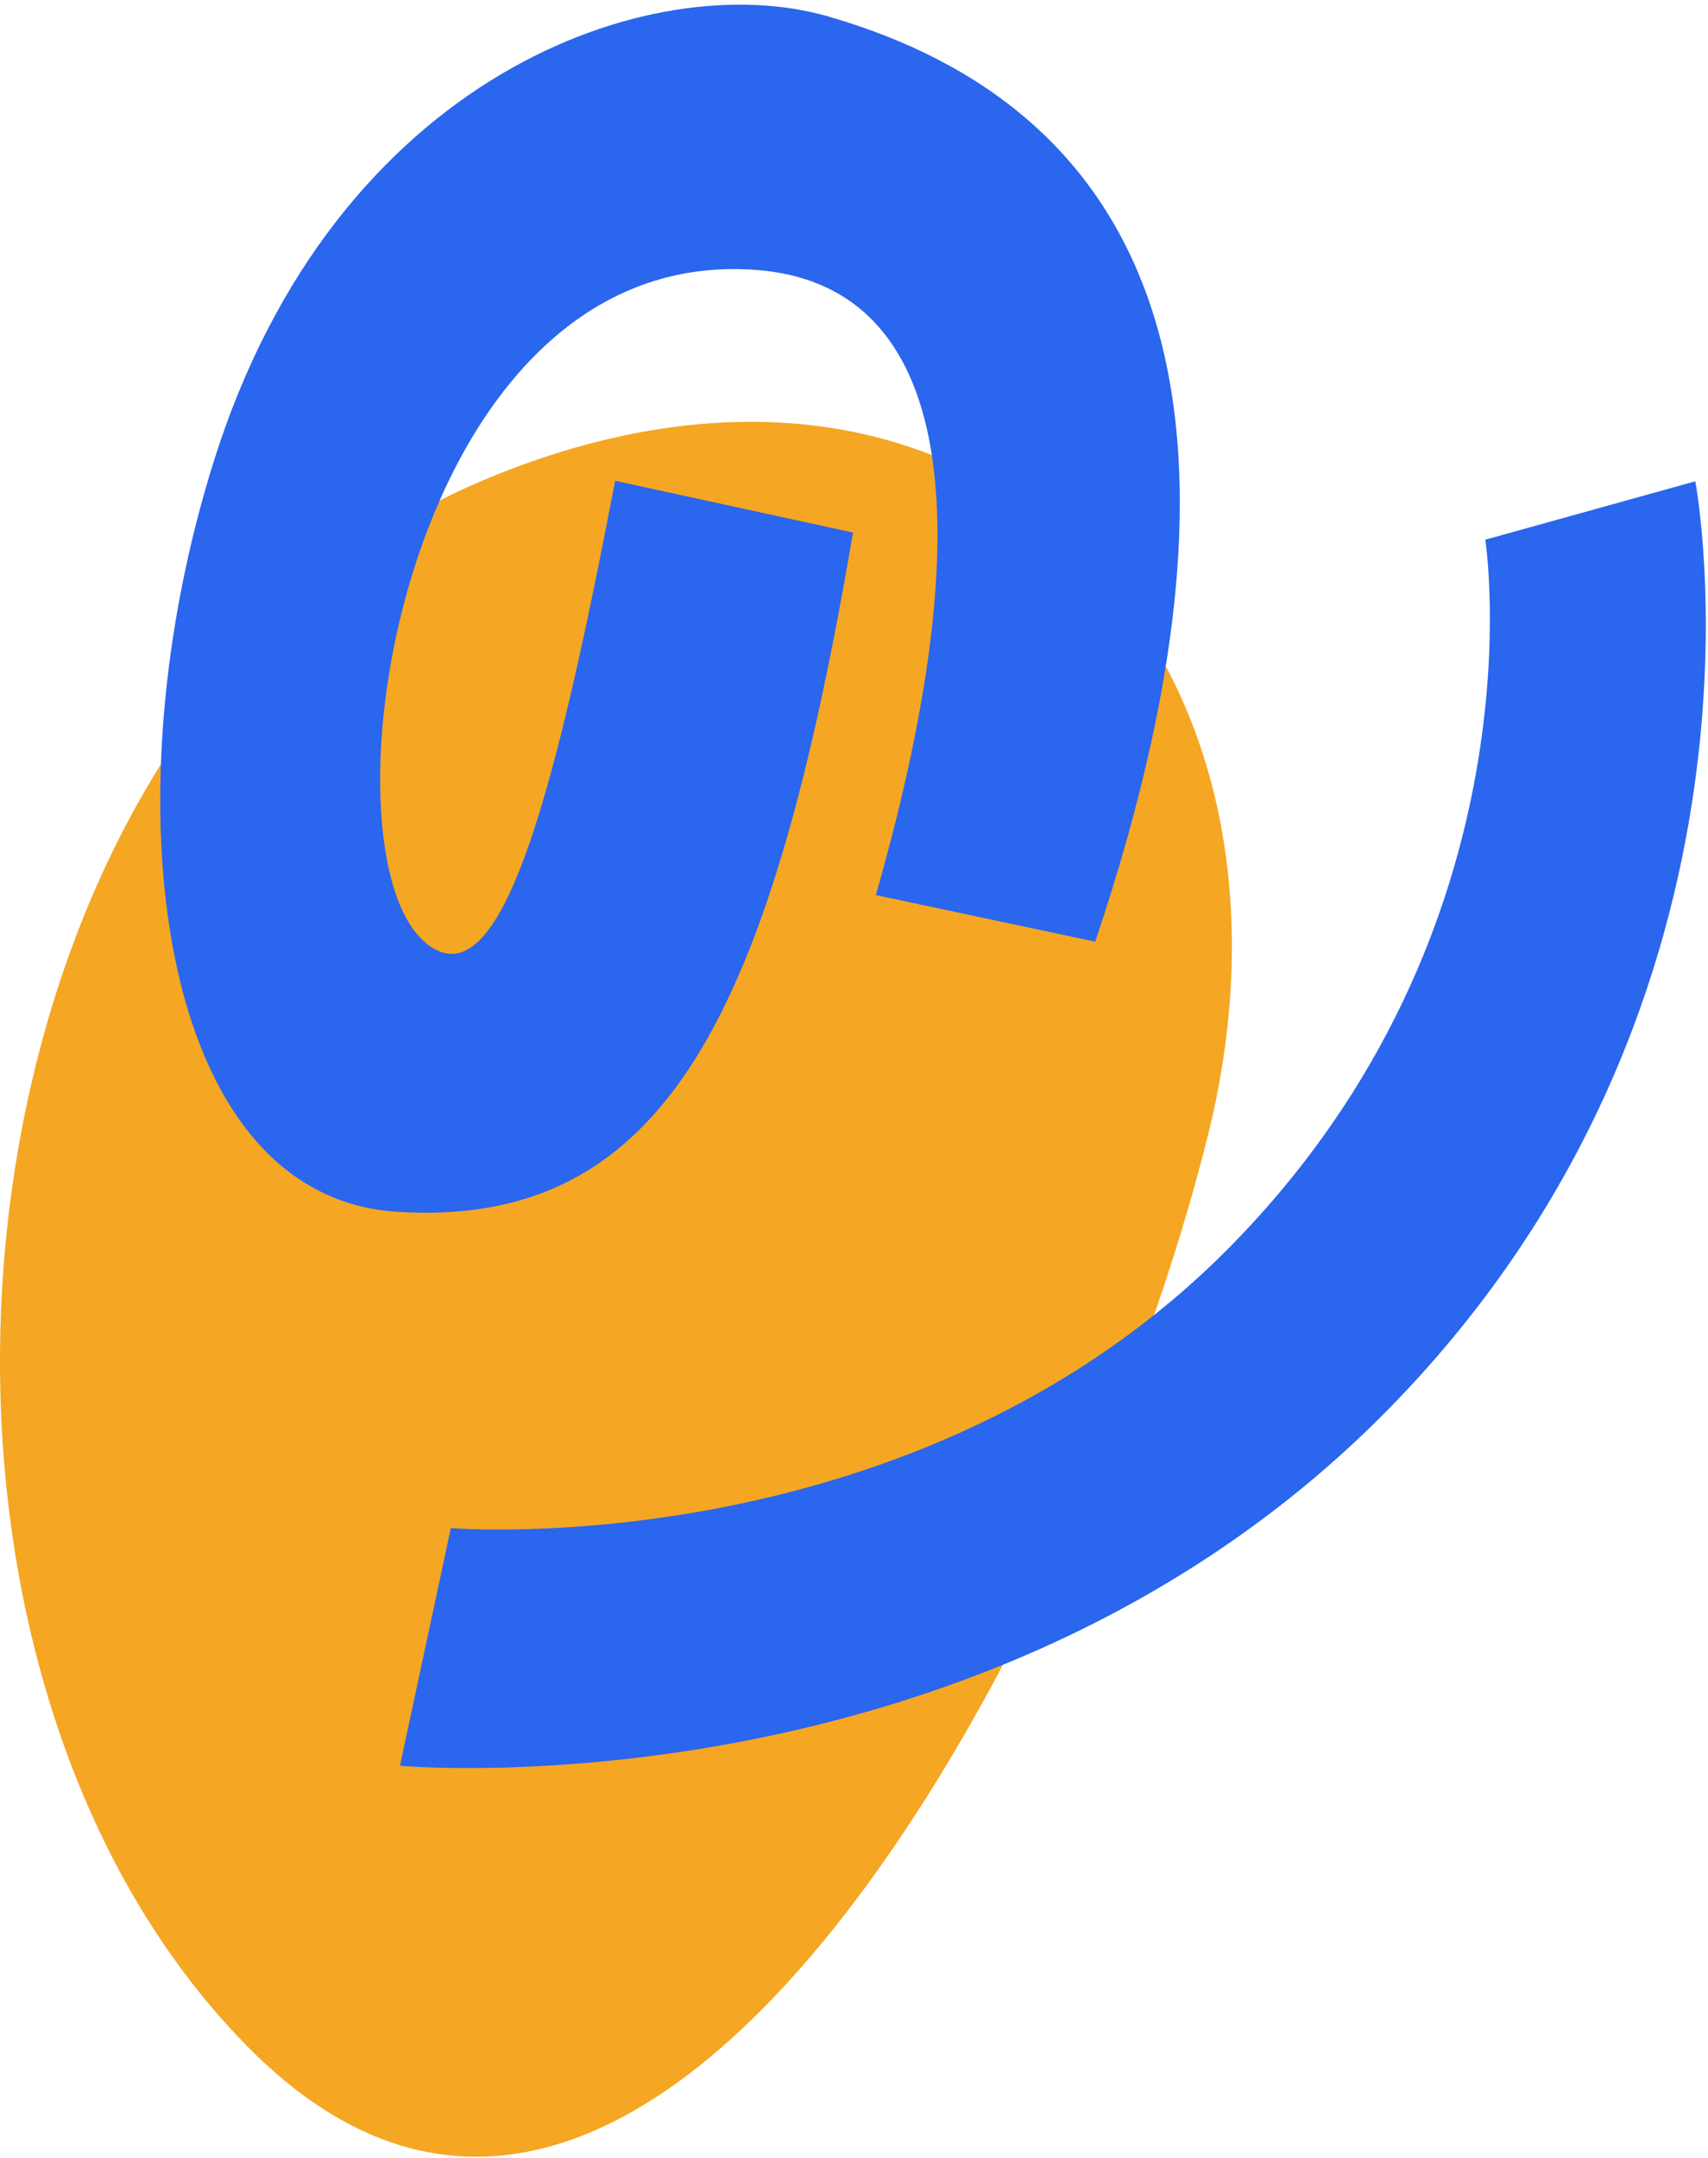 <?xml version="1.0" encoding="UTF-8"?>
<svg width="316px" height="399px" viewBox="0 0 316 399" version="1.1" xmlns="http://www.w3.org/2000/svg" xmlns:xlink="http://www.w3.org/1999/xlink">
    <!-- Generator: Sketch 55 (78076) - https://sketchapp.com -->
    <title>Illustration</title>
    <desc>Created with Sketch.</desc>
    <g id="Page-1" stroke="none" stroke-width="1" fill="none" fill-rule="evenodd">
        <g id="Home-page-Copy-3" transform="translate(-379, -1463)">
            <g id="Histoire" transform="translate(0, 974)">
                <g id="Illustration" transform="translate(370, 461)">
                    <g id="Fill-1">
                        <g id="Group-8">
                            <path d="M97.957,116.993 C189.277,78.21 255.18,147.586 232.372,238.392 C209.566,329.199 129.498,482.162 54.769,406.409 C-19.96,330.656 -1.52,159.239 97.957,116.993" id="Fill-4" fill="#F5A623"></path>
                            <path d="M186.576,174.495 C175.861,98.558 151.994,66.184 119.293,77.909 C55.911,100.636 89.848,215.381 116.356,216.839 C130.789,217.633 124.272,179.404 111.355,124.124 L155.455,114.972 C177.571,201.598 176.573,246.531 129.466,264.028 C87.669,279.553 49.546,216.653 42.034,150.889 C33.548,76.59 78.705,34.351 112.395,29.663 C172.975,21.234 217.034,58.328 227.153,165.855 L186.576,174.495 Z" id="Fill-1" fill="#2A66EE" transform="translate(134.073, 147.462) rotate(24) translate(-134.073, -147.462) "></path>
                            <path d="M322.65,117 C322.65,117 340.79,211.872 266.292,288.155 C191.793,364.437 83,354.514 83,354.514 L92.411,310.563 C92.411,310.563 178.277,317.707 236.61,258.506 C294.943,199.305 283.795,127.797 283.795,127.797 L322.65,117 Z" id="Fill-6" fill="#2A66EE"></path>
                        </g>
                    </g>
                </g>
            </g>
        </g>
    </g>
</svg>
